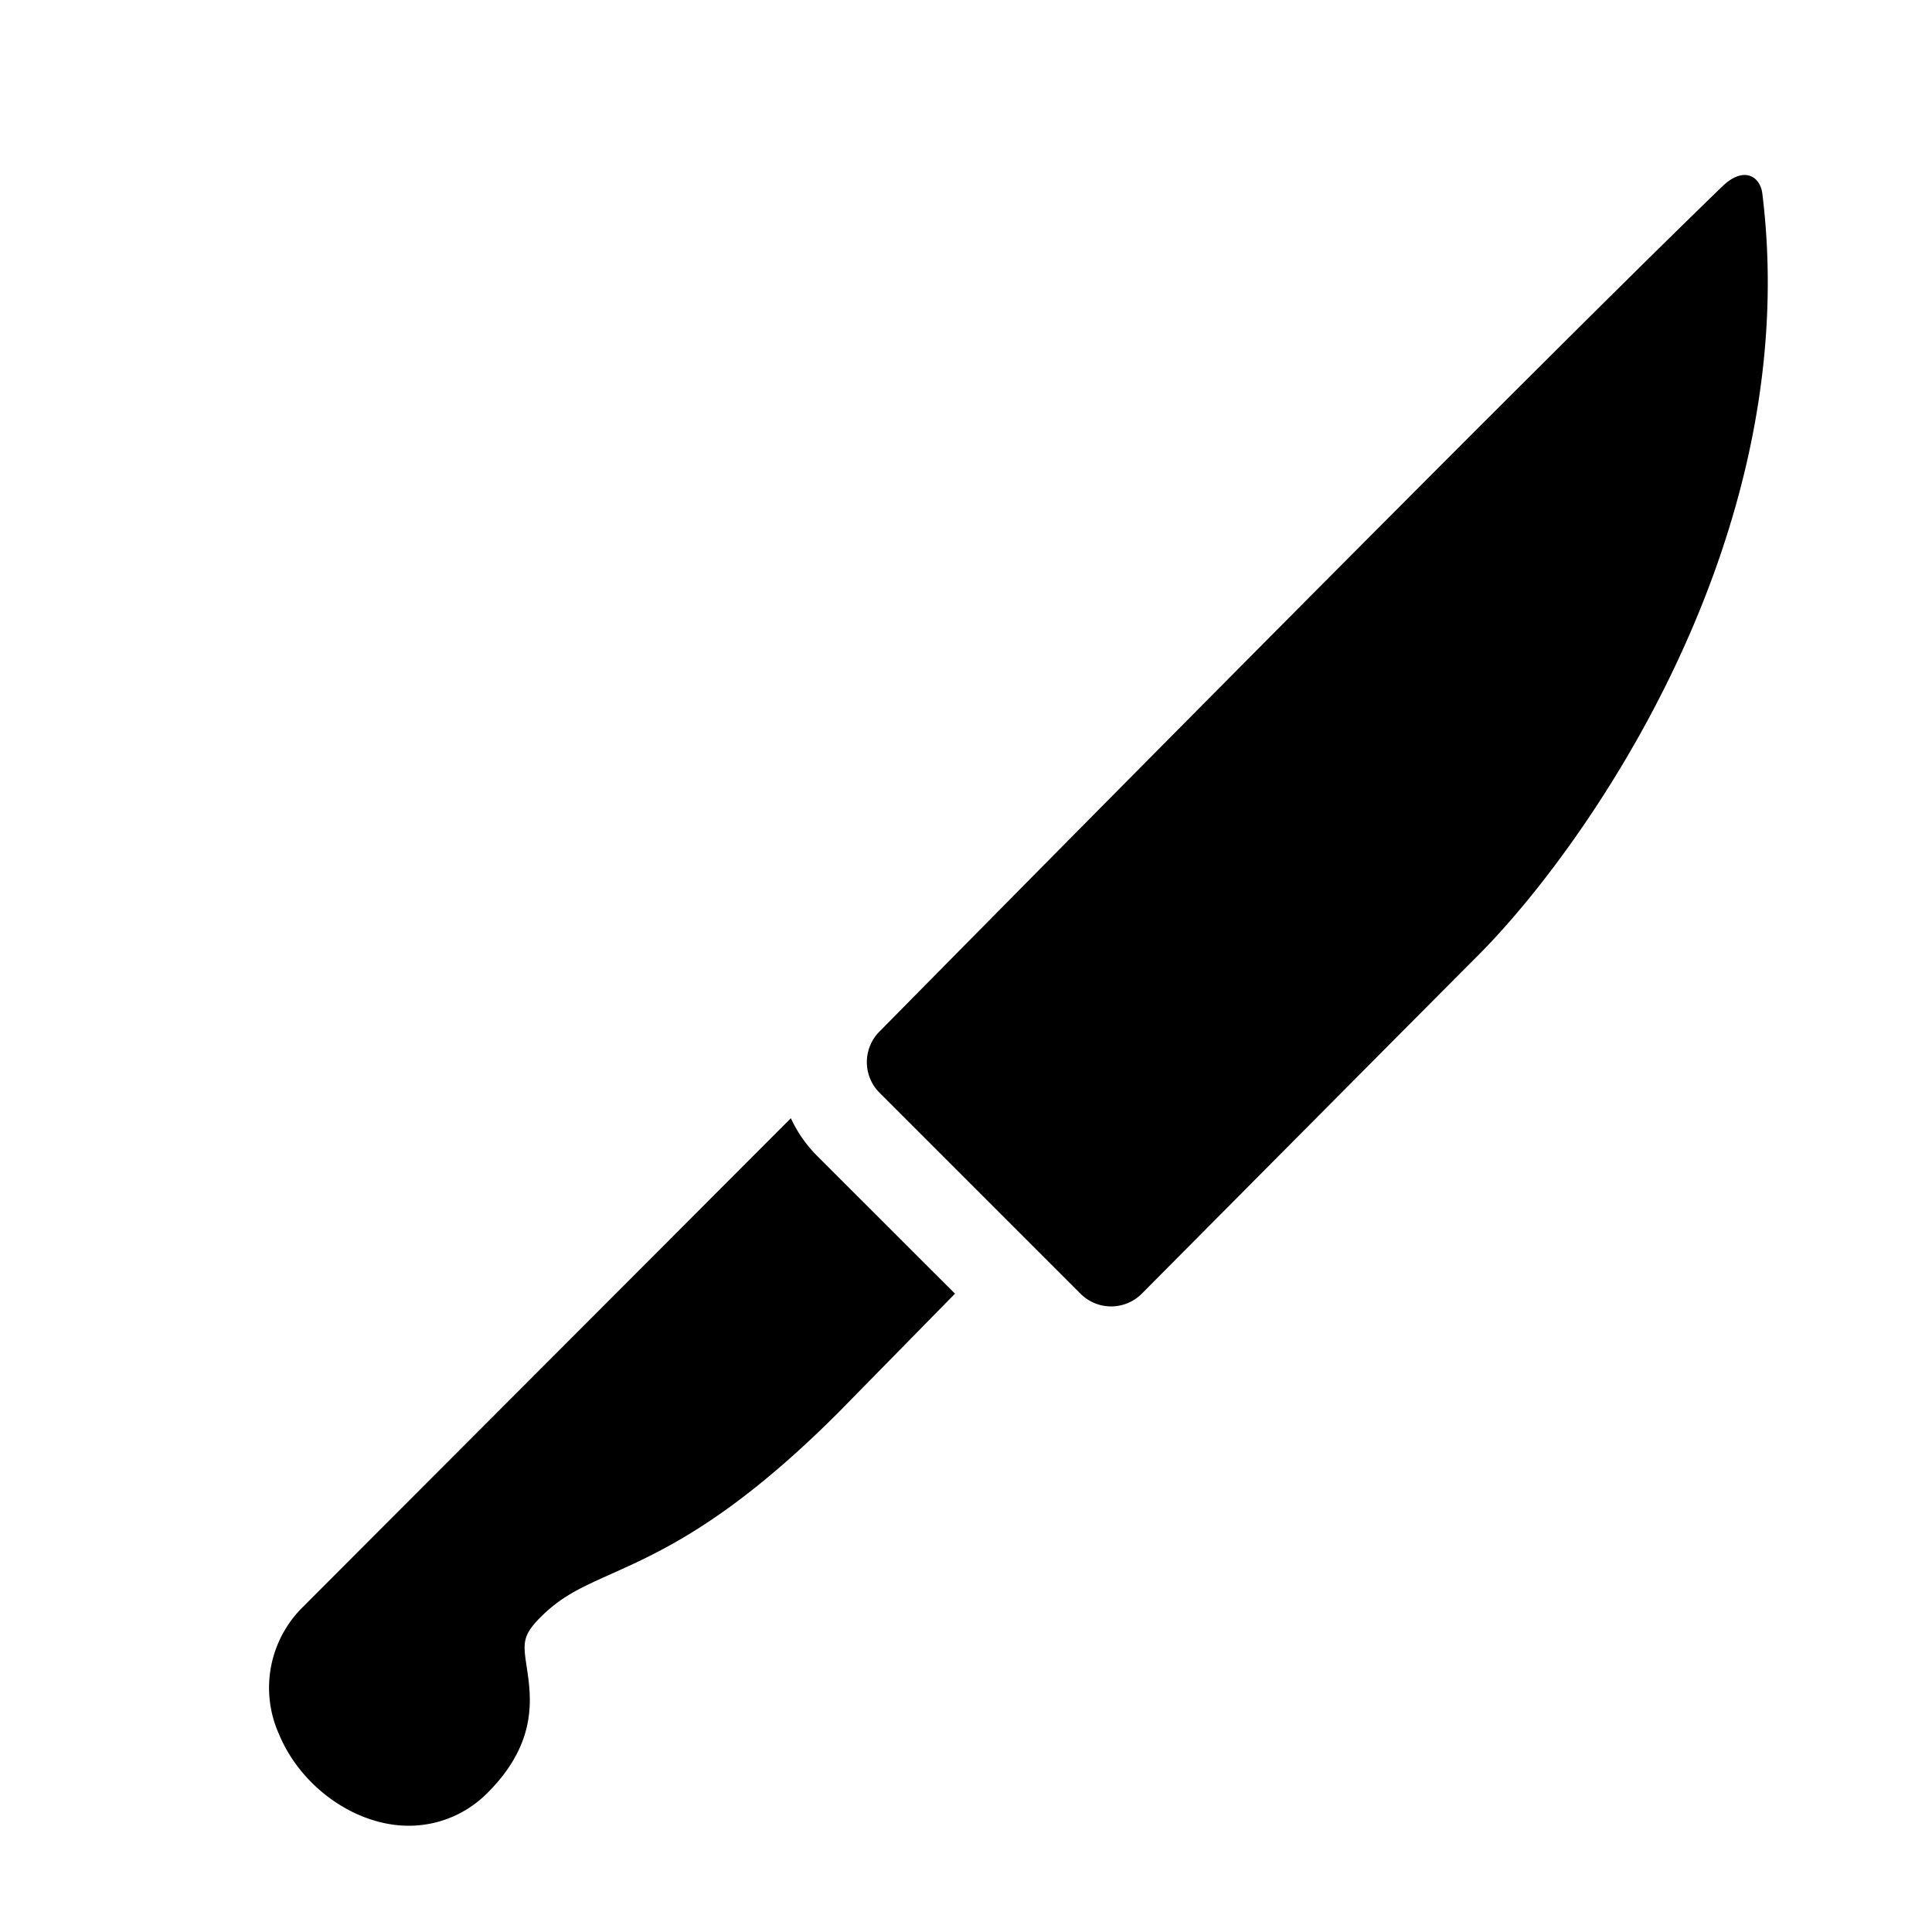 <svg id="Layer_1" data-name="Layer 1" xmlns="http://www.w3.org/2000/svg" viewBox="0 0 200 200"><path d="M41.06,156.63l-9.71,9.73a11.73,11.73,0,0,0-2.47,13.16C31.15,185,36.8,189,42.31,189h0a11.43,11.43,0,0,0,8.21-3.46c5.19-5.2,4.47-9.9,4-13-.36-2.4-.48-3.21,1.43-5.12,2.16-2.17,4.2-3.08,7.29-4.47,5.22-2.34,12.38-5.54,23.62-16.8l12-12.23-14.3-14.29a13.62,13.62,0,0,1-2.69-3.87Z"/><path d="M178.28,19.31c-22.48,21.75-87.23,87.47-87.23,87.47a4.48,4.48,0,0,0,0,6.34l20.8,20.8a4.48,4.48,0,0,0,6.35,0s26.07-26.25,34.79-35C163.7,88.24,186.92,56,182.43,20,182.21,18.29,180.54,17.12,178.28,19.31Z"/></svg>